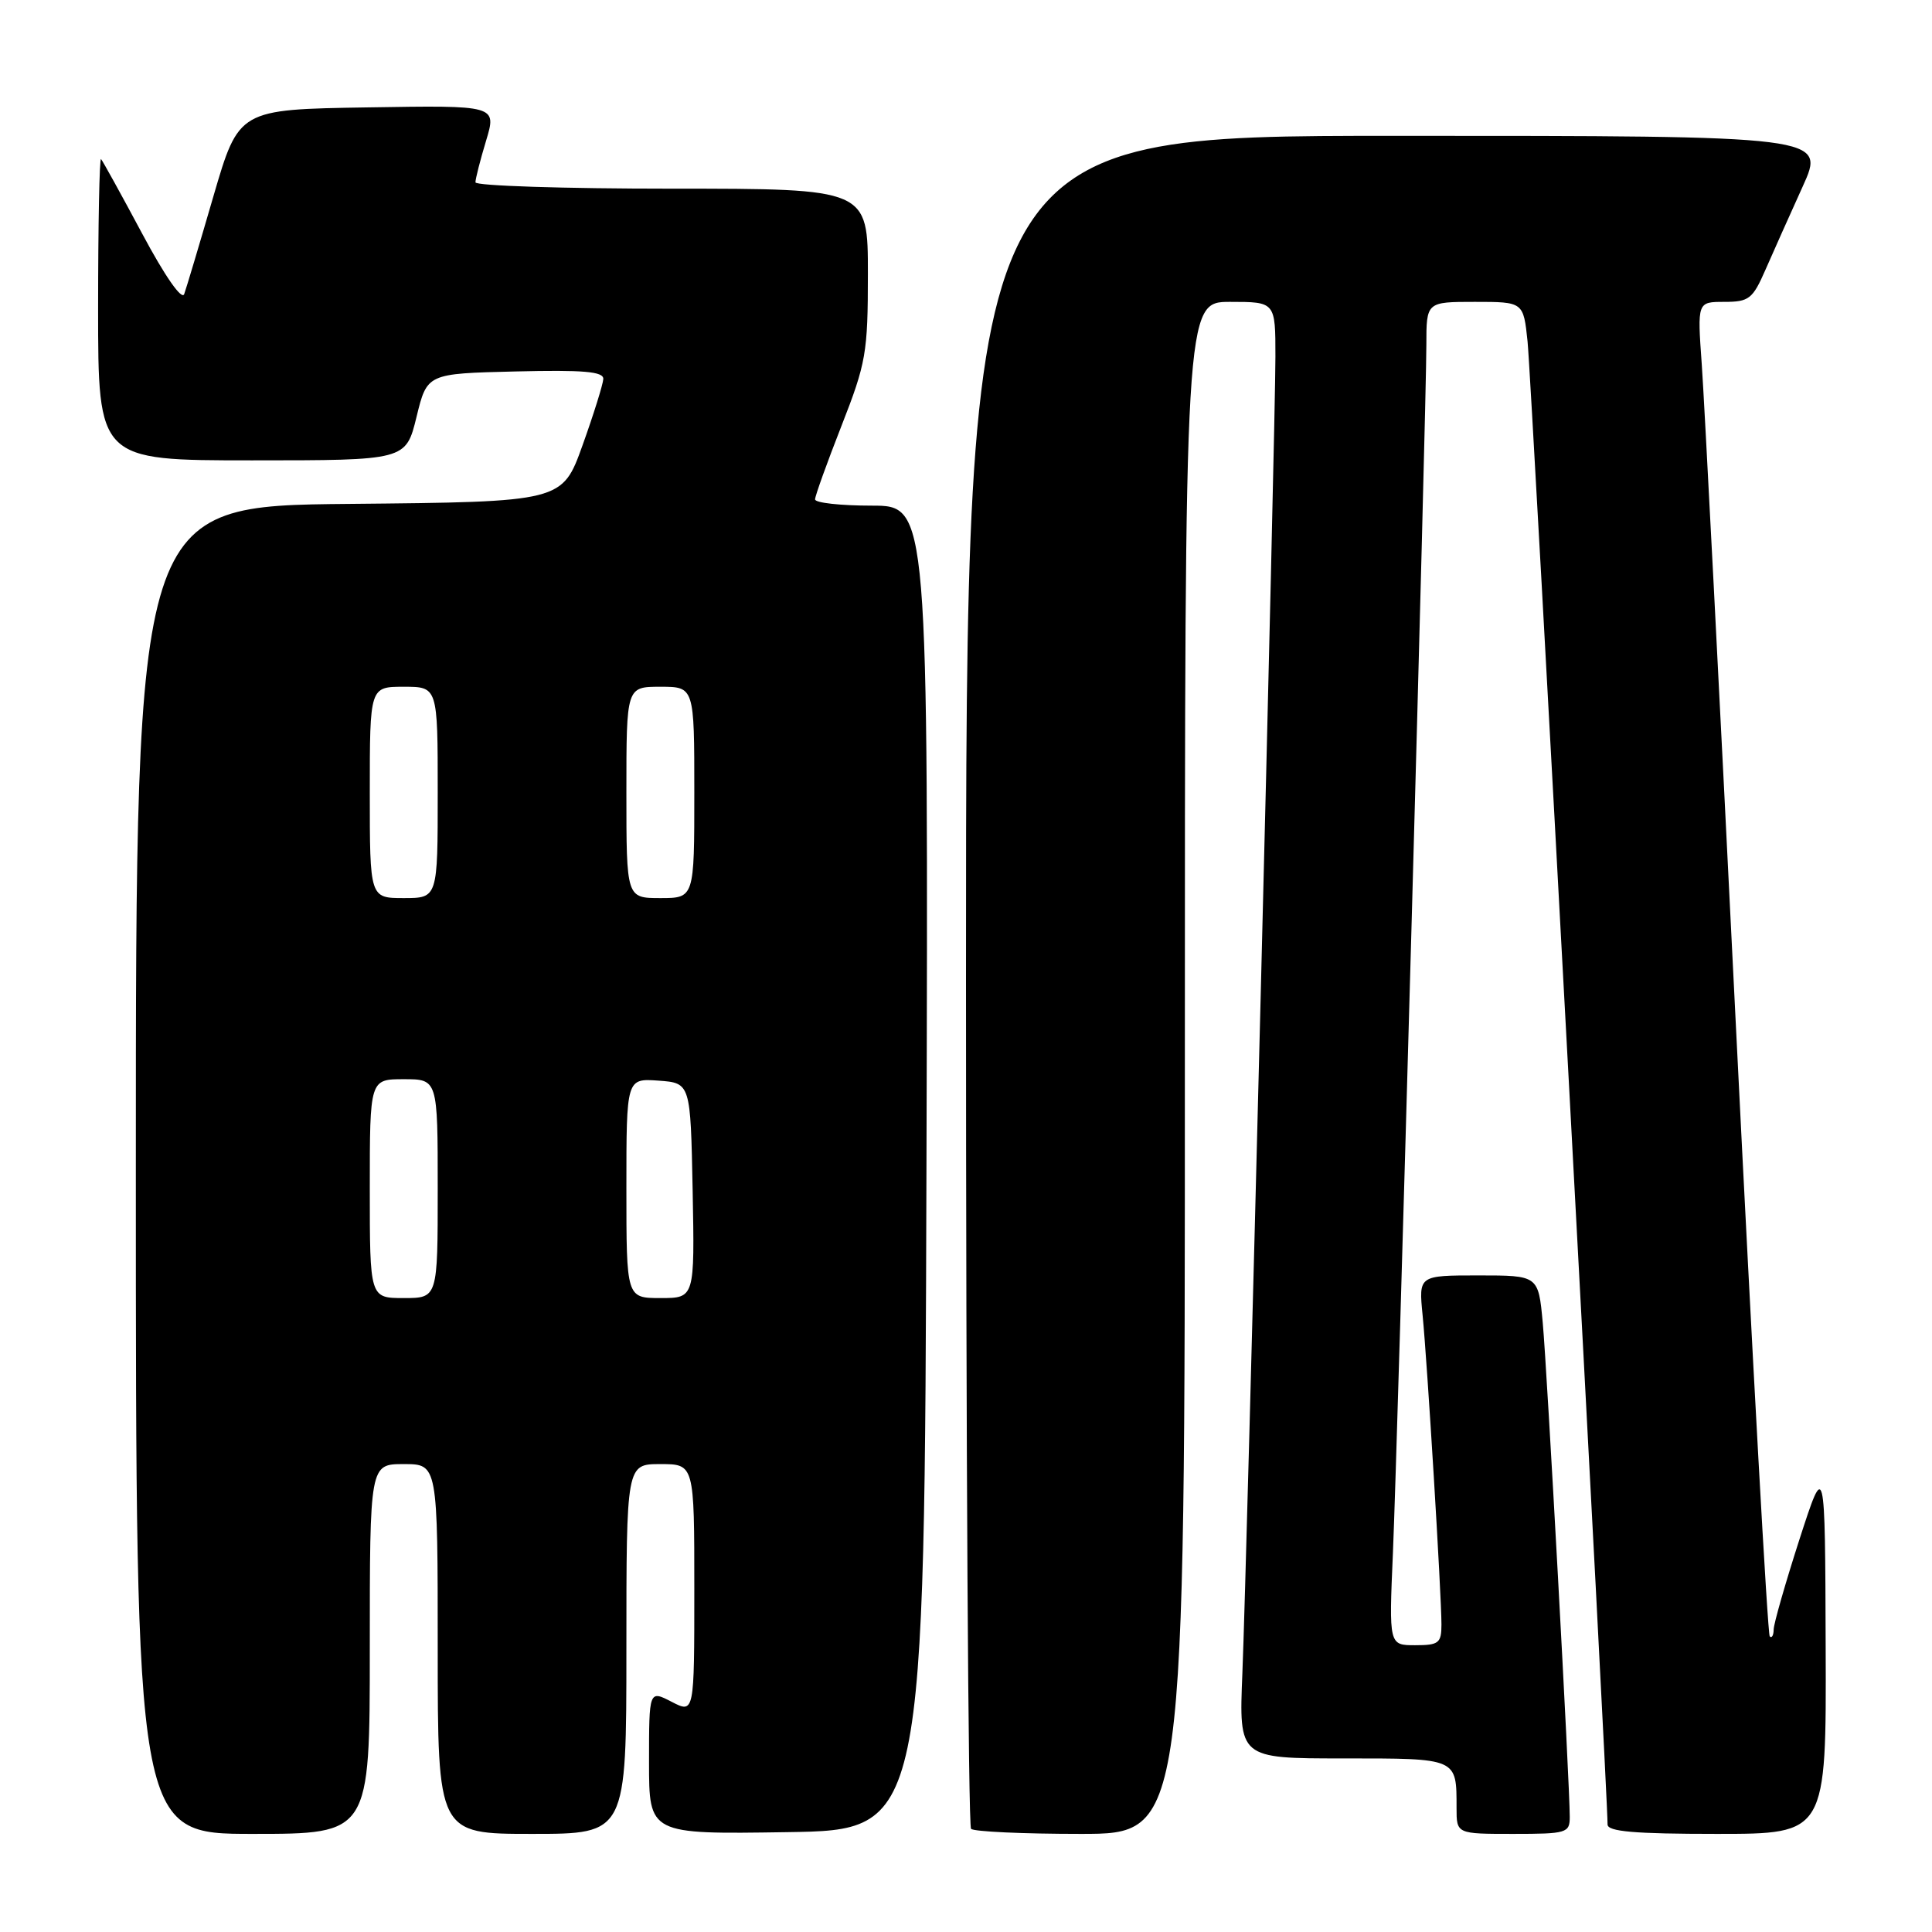 <?xml version="1.0" encoding="UTF-8" standalone="no"?>
<!DOCTYPE svg PUBLIC "-//W3C//DTD SVG 1.1//EN" "http://www.w3.org/Graphics/SVG/1.1/DTD/svg11.dtd" >
<svg xmlns="http://www.w3.org/2000/svg" xmlns:xlink="http://www.w3.org/1999/xlink" version="1.1" viewBox="0 0 256 256">
 <g >
 <path fill="currentColor"
d=" M 49.00 218.50 C 49.00 194.00 49.00 194.00 53.50 194.00 C 58.00 194.00 58.00 194.00 58.00 218.50 C 58.00 243.00 58.00 243.00 70.50 243.00 C 83.00 243.00 83.00 243.00 83.00 218.50 C 83.00 194.00 83.00 194.00 87.50 194.00 C 92.00 194.00 92.00 194.00 92.00 210.53 C 92.00 227.05 92.00 227.05 89.00 225.50 C 86.00 223.95 86.00 223.95 86.00 233.50 C 86.00 243.05 86.00 243.05 104.25 242.77 C 122.50 242.50 122.50 242.50 122.76 154.75 C 123.01 67.00 123.01 67.00 115.51 67.00 C 111.38 67.00 108.00 66.63 108.00 66.17 C 108.00 65.72 109.58 61.33 111.50 56.43 C 114.76 48.11 115.00 46.76 115.00 36.26 C 115.00 25.00 115.00 25.00 89.00 25.00 C 74.70 25.00 63.00 24.62 63.00 24.16 C 63.00 23.70 63.63 21.21 64.41 18.64 C 65.82 13.95 65.82 13.95 48.73 14.23 C 31.64 14.50 31.64 14.50 28.28 26.00 C 26.44 32.33 24.70 38.16 24.41 38.96 C 24.11 39.84 21.86 36.62 18.84 30.96 C 16.06 25.76 13.60 21.31 13.39 21.08 C 13.18 20.85 13.00 29.74 13.00 40.83 C 13.00 61.00 13.00 61.00 33.39 61.00 C 53.78 61.00 53.78 61.00 55.19 55.25 C 56.59 49.50 56.59 49.50 68.29 49.22 C 77.32 49.00 79.99 49.23 79.94 50.22 C 79.90 50.92 78.67 54.88 77.19 59.00 C 74.50 66.50 74.50 66.50 46.25 66.77 C 18.00 67.03 18.00 67.03 18.00 155.02 C 18.00 243.00 18.00 243.00 33.50 243.00 C 49.00 243.00 49.00 243.00 49.00 218.50 Z  M 157.00 141.50 C 157.00 40.00 157.00 40.00 163.00 40.00 C 169.00 40.00 169.00 40.00 169.00 47.25 C 169.00 56.49 165.23 206.77 164.62 221.75 C 164.16 233.00 164.16 233.00 177.98 233.00 C 193.20 233.00 193.00 232.91 193.00 239.58 C 193.00 243.00 193.00 243.00 200.50 243.00 C 207.61 243.00 208.00 242.88 208.00 240.75 C 208.01 236.59 205.00 181.56 204.42 175.25 C 203.84 169.00 203.84 169.00 195.91 169.00 C 187.98 169.00 187.98 169.00 188.50 174.25 C 189.12 180.50 191.00 211.33 191.00 215.25 C 191.00 217.72 190.65 218.00 187.52 218.00 C 184.04 218.00 184.04 218.00 184.57 205.75 C 185.20 190.97 189.00 53.84 189.00 45.73 C 189.00 40.00 189.00 40.00 195.43 40.00 C 201.86 40.00 201.86 40.00 202.41 45.25 C 202.89 49.71 213.05 238.16 213.01 241.75 C 213.00 242.69 216.56 243.00 227.50 243.00 C 242.00 243.00 242.00 243.00 241.91 218.25 C 241.83 193.50 241.83 193.50 238.43 204.00 C 236.57 209.78 235.03 215.14 235.02 215.92 C 235.01 216.70 234.77 217.11 234.50 216.83 C 234.22 216.56 232.22 180.37 230.04 136.41 C 227.87 92.46 225.82 52.79 225.49 48.25 C 224.90 40.00 224.90 40.00 228.48 40.00 C 231.75 40.00 232.24 39.62 233.93 35.75 C 234.95 33.41 237.17 28.46 238.85 24.75 C 241.92 18.00 241.92 18.00 184.96 18.00 C 128.00 18.00 128.00 18.00 128.00 129.83 C 128.00 191.34 128.30 241.97 128.67 242.33 C 129.03 242.70 135.56 243.00 143.17 243.00 C 157.00 243.00 157.00 243.00 157.00 141.50 Z  M 49.00 157.50 C 49.00 143.00 49.00 143.00 53.50 143.00 C 58.00 143.00 58.00 143.00 58.00 157.50 C 58.00 172.00 58.00 172.00 53.50 172.00 C 49.00 172.00 49.00 172.00 49.00 157.50 Z  M 83.00 157.44 C 83.00 142.89 83.00 142.89 87.25 143.19 C 91.50 143.50 91.50 143.50 91.78 157.75 C 92.05 172.00 92.05 172.00 87.53 172.00 C 83.00 172.00 83.00 172.00 83.00 157.44 Z  M 49.00 105.00 C 49.00 91.00 49.00 91.00 53.50 91.00 C 58.00 91.00 58.00 91.00 58.00 105.00 C 58.00 119.00 58.00 119.00 53.50 119.00 C 49.00 119.00 49.00 119.00 49.00 105.00 Z  M 83.00 105.00 C 83.00 91.00 83.00 91.00 87.50 91.00 C 92.00 91.00 92.00 91.00 92.00 105.00 C 92.00 119.00 92.00 119.00 87.50 119.00 C 83.00 119.00 83.00 119.00 83.00 105.00 Z "/>
</g>
</svg>